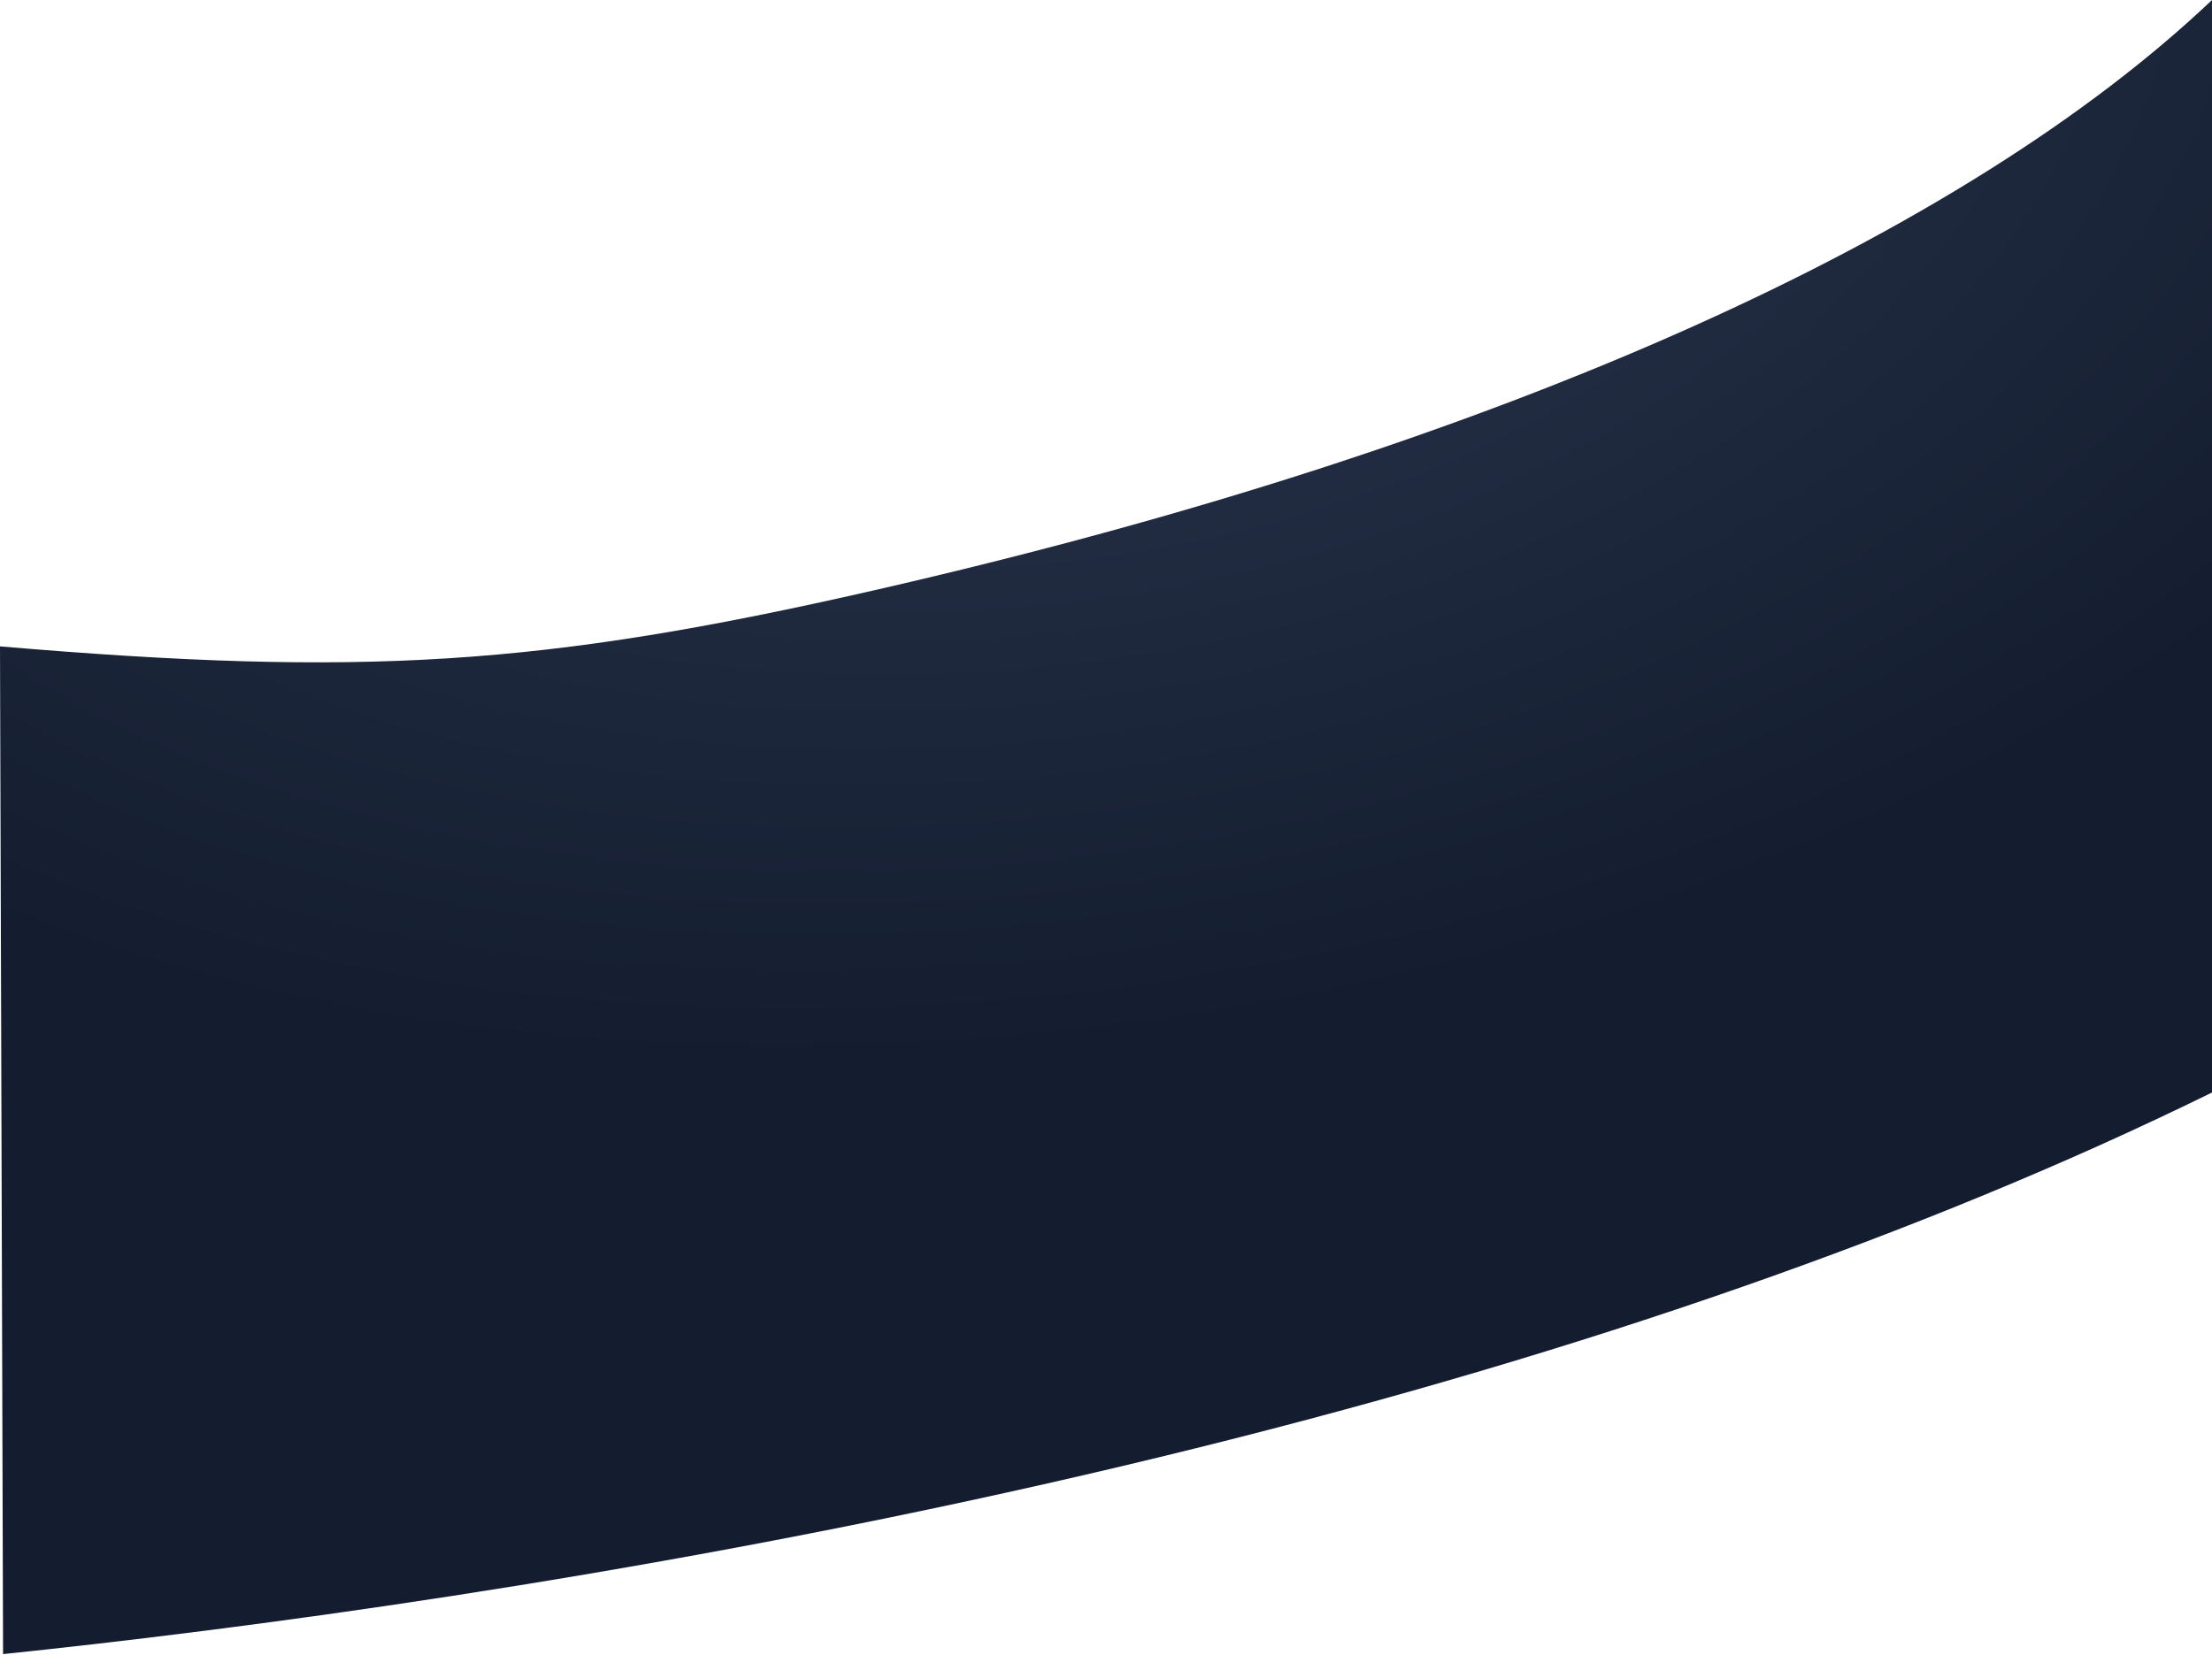 <svg width="1442" height="1079" viewBox="0 0 1442 1079" fill="none" xmlns="http://www.w3.org/2000/svg">
<path d="M1442 0V712.4C1417.8 724.3 1393 735.9 1367.7 747.3C1174.2 834.1 943.8 908.2 682.9 967.3C404.9 1030.3 152.1 1063 2 1078.6L0 421.5C236 441.5 353.4 434.372 569.5 385C984 290.3 1281.7 152.1 1442 0Z" fill="url(#paint0_radial_1875_3086)"/>
<defs>
<radialGradient id="paint0_radial_1875_3086" cx="0" cy="0" r="1" gradientUnits="userSpaceOnUse" gradientTransform="translate(674 42.5) rotate(82.215) scale(887.756 1492.19)">
<stop offset="0.004" stop-color="#1A2743"/>
<stop offset="0.135" stop-color="#27334B"/>
<stop offset="0.719" stop-color="#141D2F"/>
</radialGradient>
</defs>
</svg>
